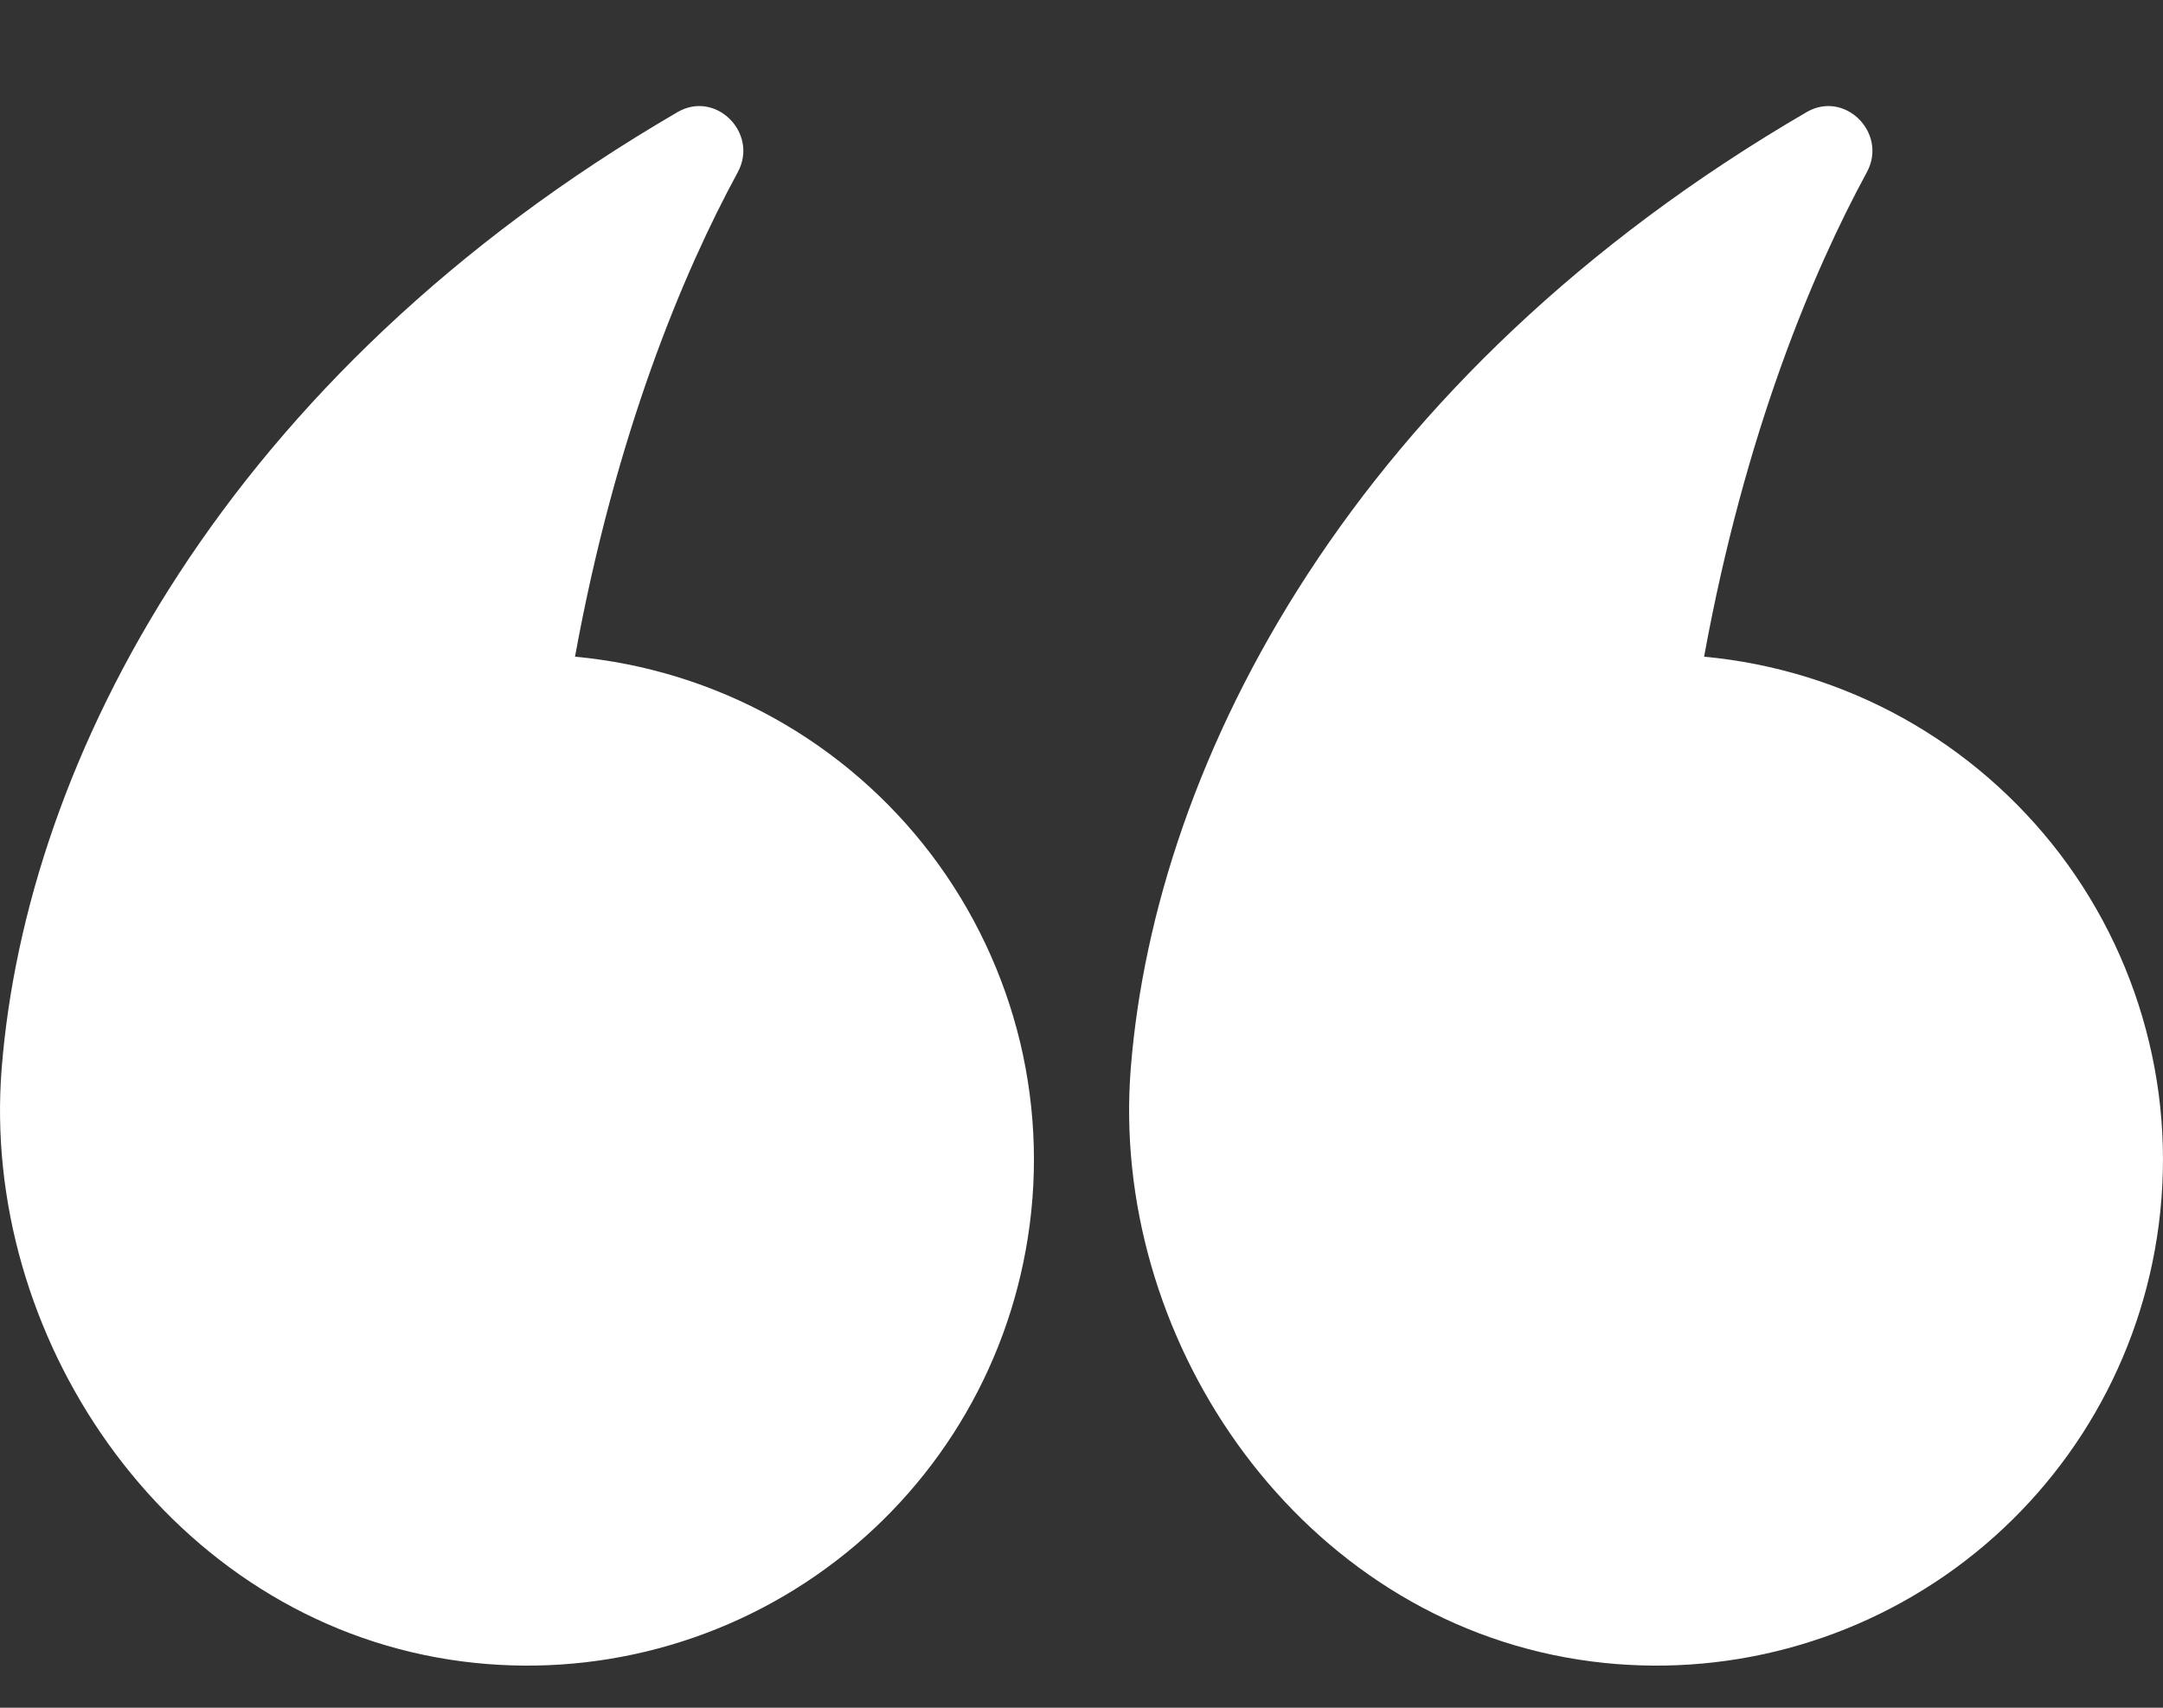 <svg width="19" height="15" viewBox="0 0 19 15" fill="none" xmlns="http://www.w3.org/2000/svg">
<rect x="0" y="0" width="19" height="15" fill="#333333" stroke="none"/>
<path d="M18.928 10.981C18.718 12.14 18.055 13.168 17.085 13.839C16.115 14.51 14.918 14.769 13.758 14.559C11.34 14.121 9.746 11.716 9.933 9.381C10.149 6.675 11.893 3.3 15.869 0.985C16.205 0.789 16.584 1.169 16.399 1.512C15.924 2.386 15.328 3.8 14.969 5.768C15.582 5.825 16.177 6.008 16.716 6.307C17.254 6.606 17.724 7.014 18.097 7.504C18.469 7.994 18.735 8.557 18.878 9.155C19.022 9.754 19.038 10.375 18.928 10.981Z" fill="white"/>
<path d="M9.01 10.981C8.8 12.14 8.137 13.168 7.167 13.839C6.197 14.51 5 14.769 3.84 14.559C1.422 14.121 -0.172 11.716 0.015 9.381C0.231 6.675 1.975 3.3 5.951 0.985C6.287 0.789 6.666 1.169 6.481 1.512C6.006 2.386 5.41 3.8 5.051 5.768C5.664 5.825 6.259 6.008 6.798 6.307C7.336 6.606 7.807 7.014 8.179 7.504C8.551 7.994 8.817 8.557 8.961 9.155C9.104 9.754 9.121 10.375 9.01 10.981Z" fill="white"/>
</svg>
